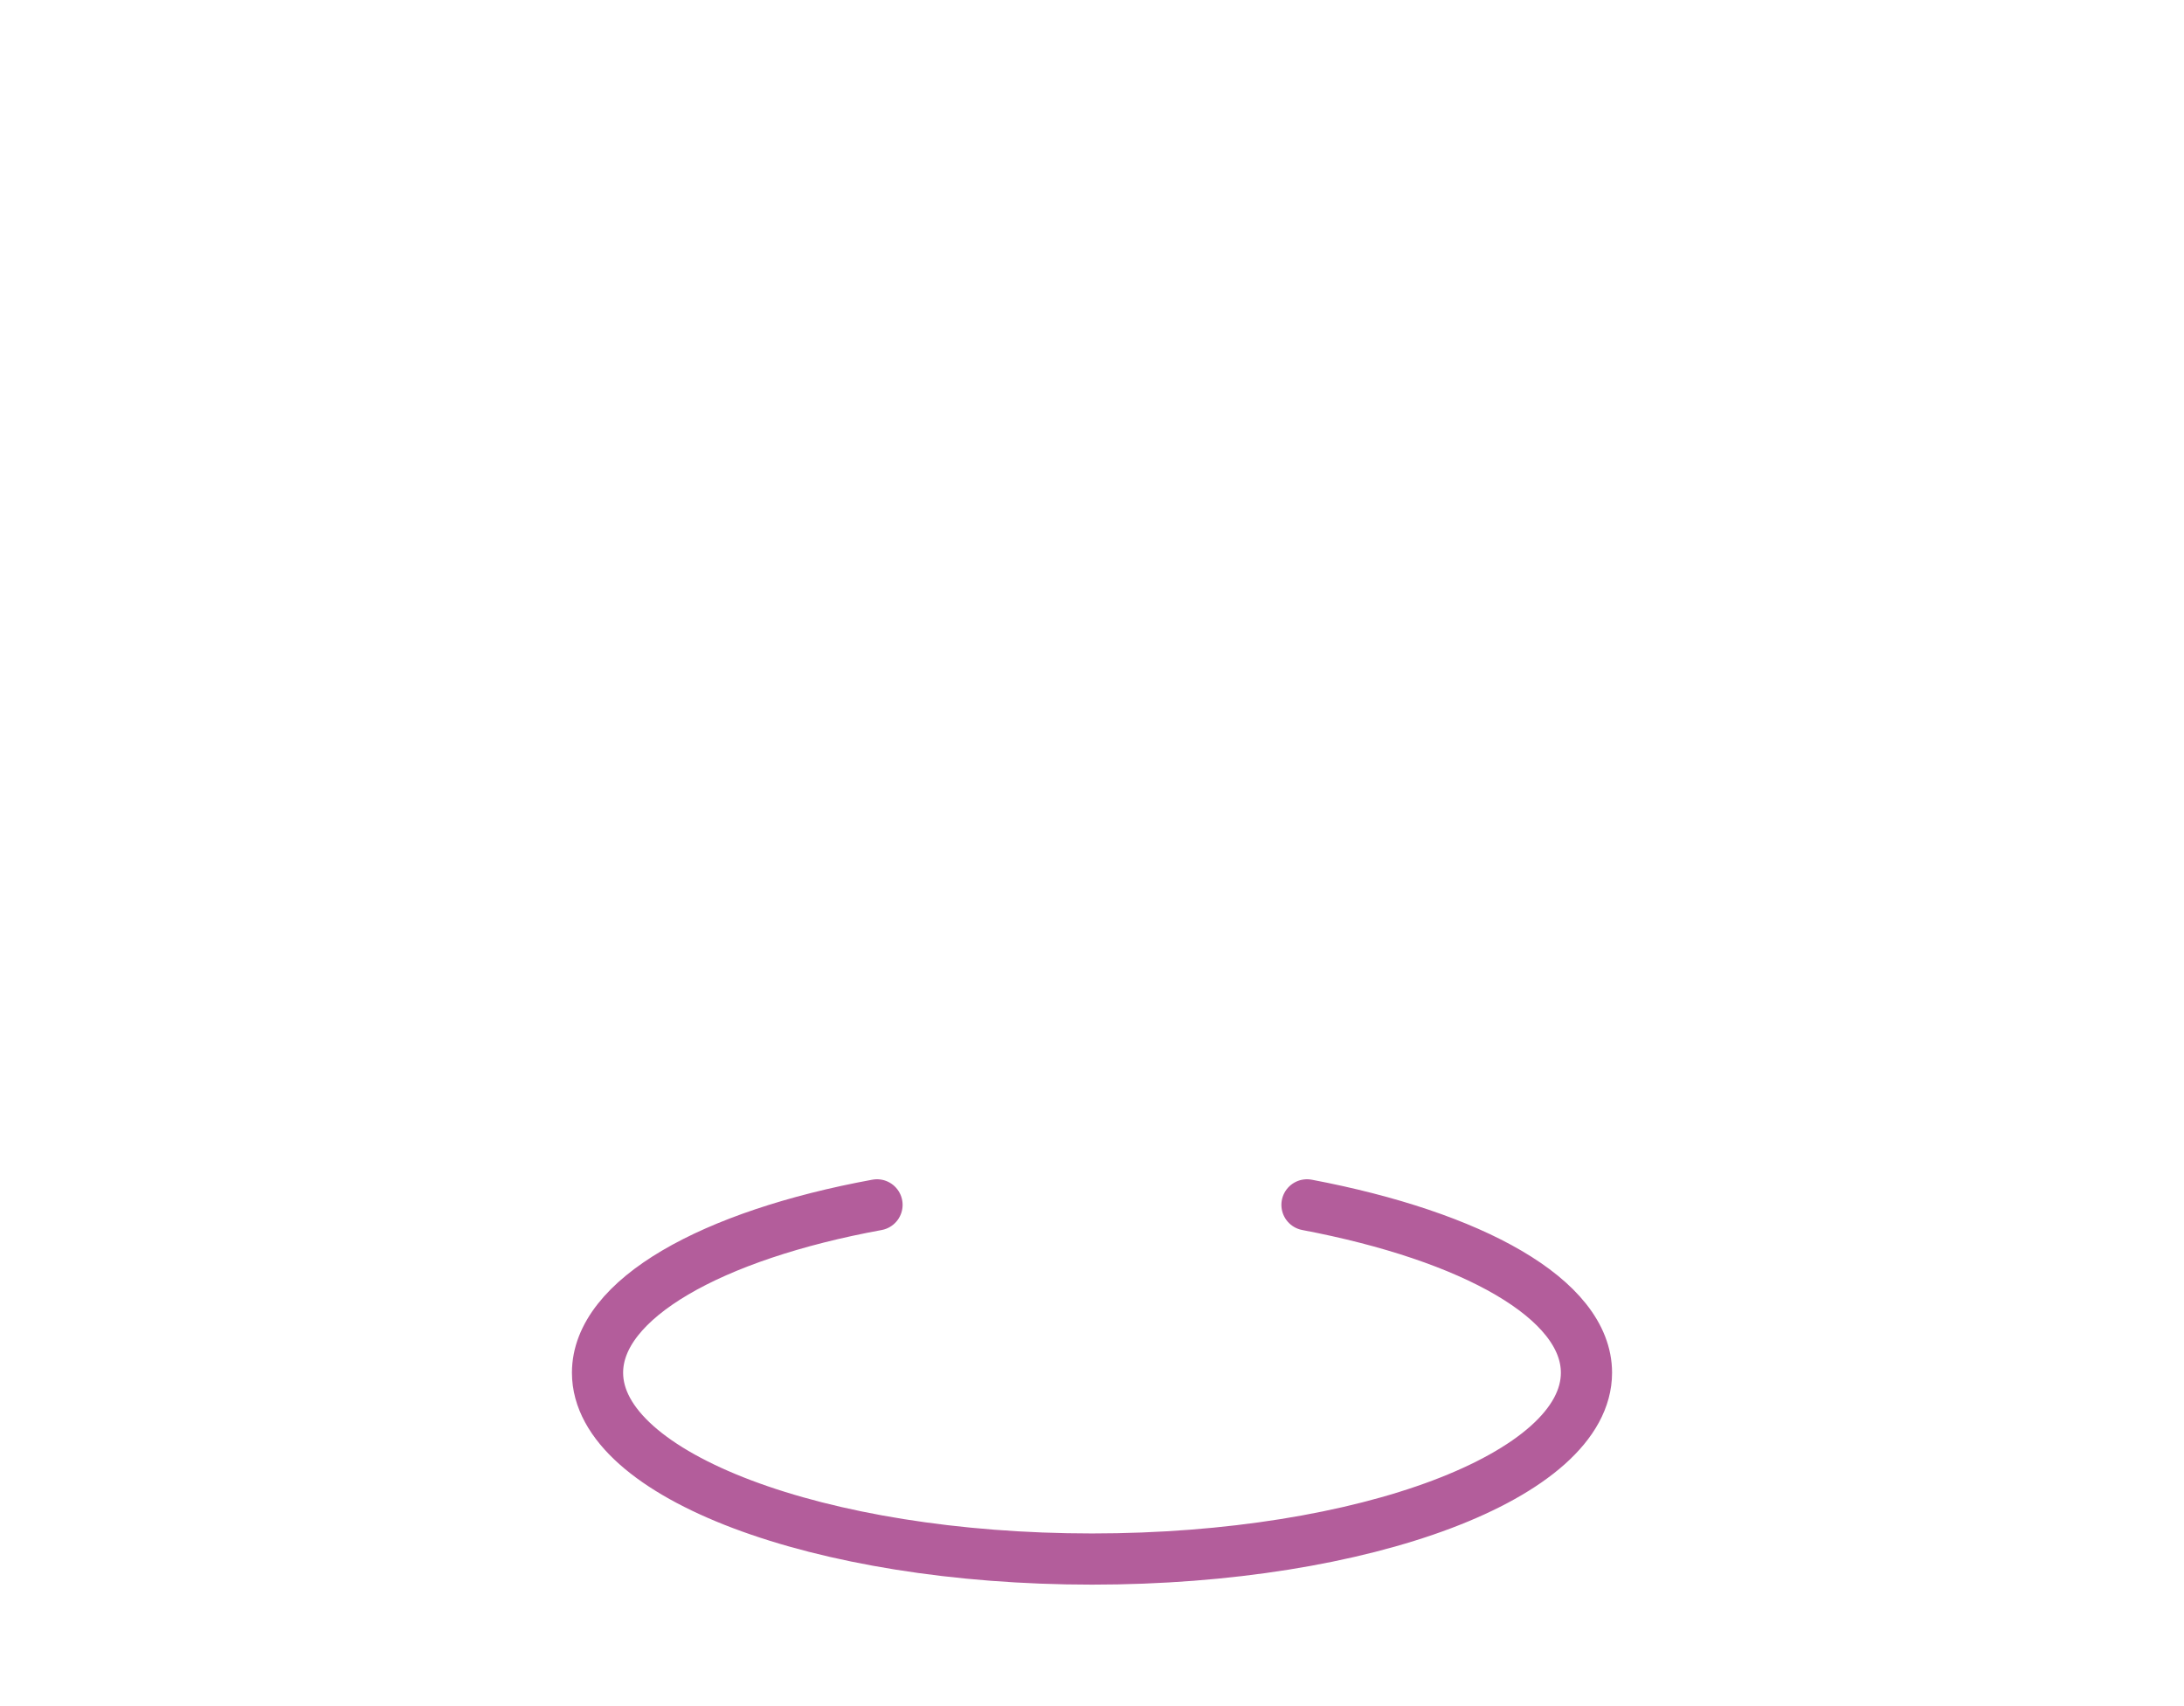 <svg id="bg" xmlns="http://www.w3.org/2000/svg" viewBox="0 0 64 50"><defs><style>.cls-1{fill:none;stroke:#b35d9b;stroke-linecap:round;stroke-linejoin:round;stroke-width:1.5px;}</style></defs><title>charm_ico_05_parts01</title><path class="cls-1" d="M25.7,35.31c-4.85.89-8.19,2.76-8.19,4.92,0,3,6.48,5.46,14.49,5.46s14.49-2.45,14.49-5.46c0-2.16-3.34-4-8.19-4.92"/></svg>
